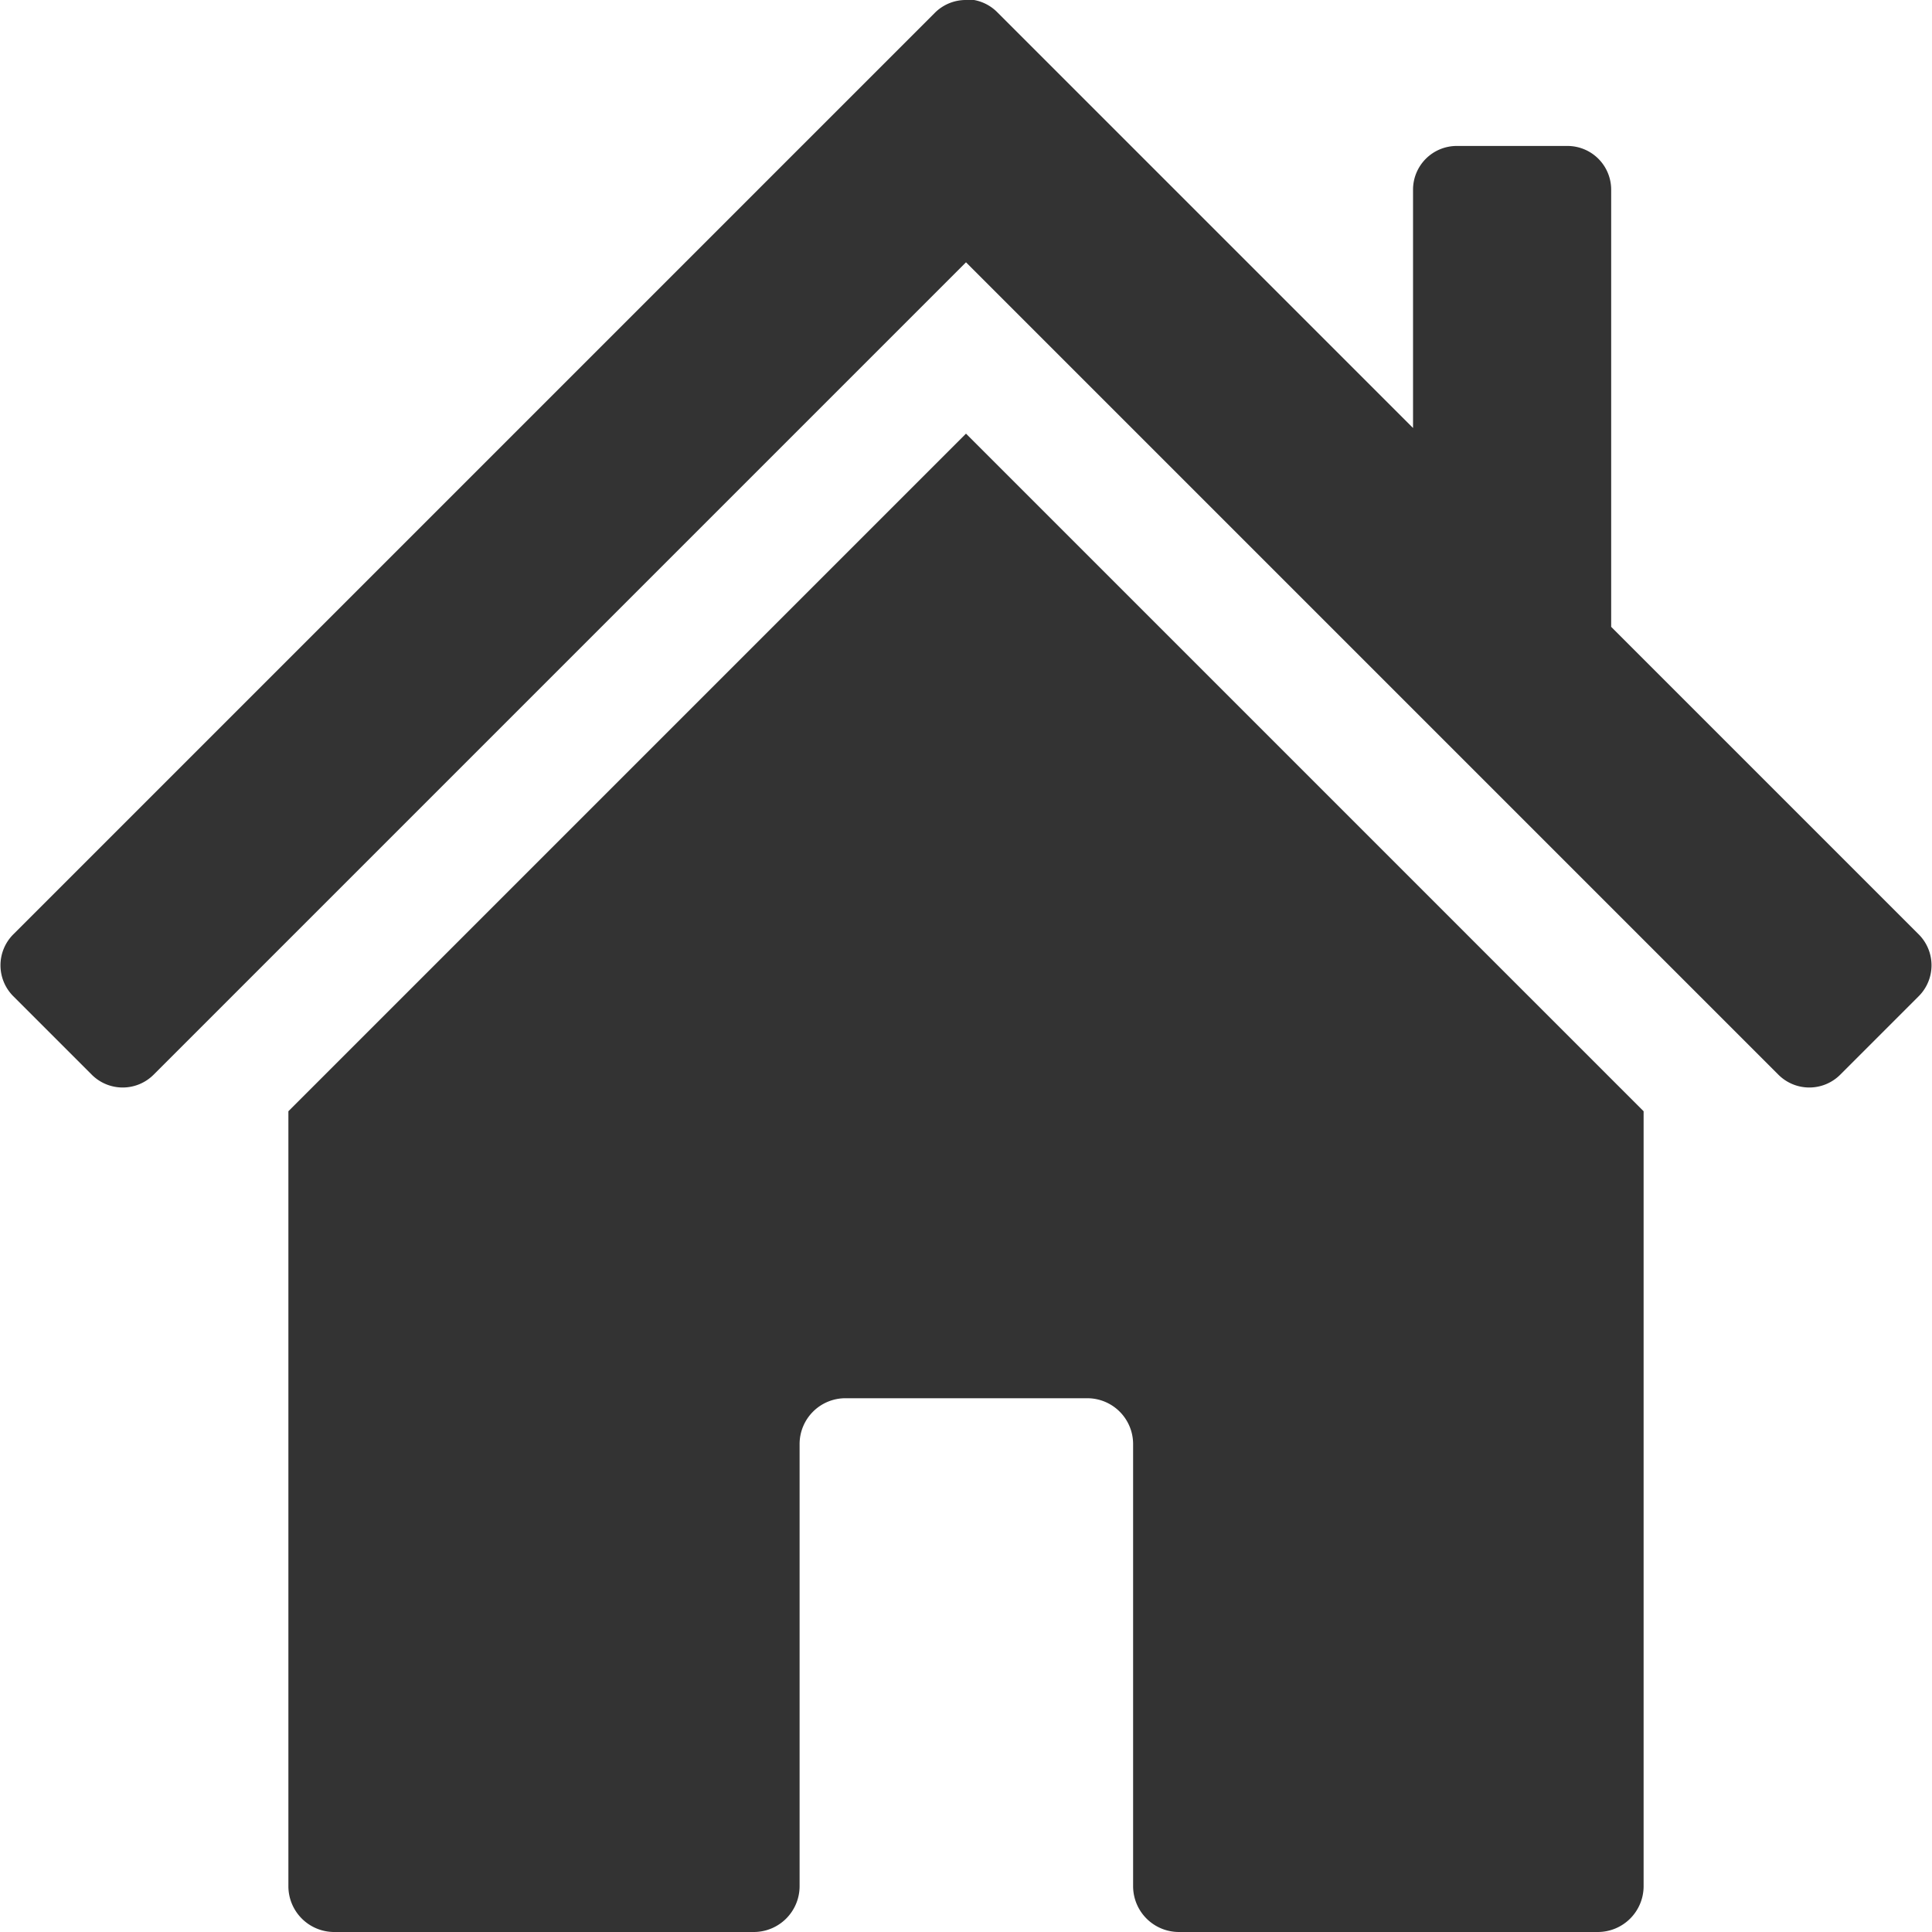 <?xml version="1.0" encoding="UTF-8" standalone="no"?>
<!-- Created with Inkscape (http://www.inkscape.org/) -->

<svg
   width="2.74mm"
   height="2.74mm"
   viewBox="0 0 2.74 2.74"
   version="1.1"
   id="svg43768"
   inkscape:version="1.1.1 (3bf5ae0d25, 2021-09-20)"
   sodipodi:docname="navbar_home_button.svg"
   xmlns:inkscape="http://www.inkscape.org/namespaces/inkscape"
   xmlns:sodipodi="http://sodipodi.sourceforge.net/DTD/sodipodi-0.dtd"
   xmlns="http://www.w3.org/2000/svg"
   xmlns:svg="http://www.w3.org/2000/svg">
  <sodipodi:namedview
     id="namedview43770"
     pagecolor="#262626"
     bordercolor="#666666"
     borderopacity="1.0"
     inkscape:pageshadow="2"
     inkscape:pageopacity="0"
     inkscape:pagecheckerboard="0"
     inkscape:document-units="mm"
     showgrid="false"
     inkscape:zoom="5.1241863"
     inkscape:cx="26.345646"
     inkscape:cy="-1.9515294"
     inkscape:window-width="993"
     inkscape:window-height="1008"
     inkscape:window-x="2838"
     inkscape:window-y="0"
     inkscape:window-maximized="0"
     inkscape:current-layer="layer1" />
  <defs
     id="defs43765">
    <clipPath
       clipPathUnits="userSpaceOnUse"
       id="clipPath863636">
      <path
         id="path863638"
         style="fill:#f2f2f2;fill-opacity:1;stroke:#4d4d4d;stroke-width:0;stroke-miterlimit:4;stroke-dasharray:none"
         d="m 33.212,58.405 c 0,87.311 0,174.621 0,261.932 H 160.737 c 0,-45.516 0,-91.031 0,-136.547 V 58.405 Z"
         inkscape:export-filename="C:\DYSK_D\0studia_IIIrok\zesp\wireframes\ready\home_wireframes_flow_2000dpi.png"
         inkscape:export-xdpi="1999.9958"
         inkscape:export-ydpi="1999.9958"
         sodipodi:nodetypes="cccccc" />
    </clipPath>
    <filter
       style="color-interpolation-filters:sRGB"
       inkscape:label="Drop Shadow"
       id="filter128376"
       x="-0.032"
       y="-0.202"
       width="1.064"
       height="1.421">
      <feFlood
         flood-opacity="0.302"
         flood-color="rgb(53,61,104)"
         result="flood"
         id="feFlood128366" />
      <feComposite
         in="flood"
         in2="SourceGraphic"
         operator="in"
         result="composite1"
         id="feComposite128368" />
      <feGaussianBlur
         in="composite1"
         stdDeviation="1.5"
         result="blur"
         id="feGaussianBlur128370" />
      <feOffset
         dx="0"
         dy="1"
         result="offset"
         id="feOffset128372" />
      <feComposite
         in="SourceGraphic"
         in2="offset"
         operator="over"
         result="fbSourceGraphic"
         id="feComposite128374" />
      <feColorMatrix
         result="fbSourceGraphicAlpha"
         in="fbSourceGraphic"
         values="0 0 0 -1 0 0 0 0 -1 0 0 0 0 -1 0 0 0 0 1 0"
         id="feColorMatrix130166" />
      <feFlood
         id="feFlood130168"
         flood-opacity="1"
         flood-color="rgb(255,255,255)"
         result="flood"
         in="fbSourceGraphic" />
      <feComposite
         in2="fbSourceGraphic"
         id="feComposite130170"
         in="flood"
         operator="in"
         result="composite1" />
      <feGaussianBlur
         id="feGaussianBlur130172"
         in="composite1"
         stdDeviation="0.2"
         result="blur" />
      <feOffset
         id="feOffset130174"
         dx="0"
         dy="-0.6"
         result="offset" />
      <feComposite
         in2="offset"
         id="feComposite130176"
         in="fbSourceGraphic"
         operator="over"
         result="composite2" />
    </filter>
    <clipPath
       clipPathUnits="userSpaceOnUse"
       id="clipPath863525">
      <path
         id="path863527"
         style="fill:#f2f2f2;fill-opacity:1;stroke:#4d4d4d;stroke-width:0;stroke-miterlimit:4;stroke-dasharray:none"
         d="m 33.212,58.405 c 0,87.311 0,174.621 0,261.932 h 127.525 c 0,-45.516 0,-91.031 0,-136.547 V 58.405 Z"
         inkscape:export-filename="C:\DYSK_D\0studia_IIIrok\zesp\wireframes\ready\home_wireframes_flow_2000dpi.png"
         inkscape:export-xdpi="1999.9958"
         inkscape:export-ydpi="1999.9958"
         sodipodi:nodetypes="cccccc" />
    </clipPath>
    <filter
       style="color-interpolation-filters:sRGB"
       inkscape:label="Drop Shadow"
       id="filter128376-0"
       x="-0.032"
       y="-0.202"
       width="1.064"
       height="1.421">
      <feFlood
         flood-opacity="0.302"
         flood-color="rgb(53,61,104)"
         result="flood"
         id="feFlood128366-7" />
      <feComposite
         in="flood"
         in2="SourceGraphic"
         operator="in"
         result="composite1"
         id="feComposite128368-4" />
      <feGaussianBlur
         in="composite1"
         stdDeviation="1.5"
         result="blur"
         id="feGaussianBlur128370-6" />
      <feOffset
         dx="0"
         dy="1"
         result="offset"
         id="feOffset128372-2" />
      <feComposite
         in="SourceGraphic"
         in2="offset"
         operator="over"
         result="fbSourceGraphic"
         id="feComposite128374-9" />
      <feColorMatrix
         result="fbSourceGraphicAlpha"
         in="fbSourceGraphic"
         values="0 0 0 -1 0 0 0 0 -1 0 0 0 0 -1 0 0 0 0 1 0"
         id="feColorMatrix130166-2" />
      <feFlood
         id="feFlood130168-0"
         flood-opacity="1"
         flood-color="rgb(255,255,255)"
         result="flood"
         in="fbSourceGraphic" />
      <feComposite
         in2="fbSourceGraphic"
         id="feComposite130170-1"
         in="flood"
         operator="in"
         result="composite1" />
      <feGaussianBlur
         id="feGaussianBlur130172-9"
         in="composite1"
         stdDeviation="0.2"
         result="blur" />
      <feOffset
         id="feOffset130174-7"
         dx="0"
         dy="-0.6"
         result="offset" />
      <feComposite
         in2="offset"
         id="feComposite130176-9"
         in="fbSourceGraphic"
         operator="over"
         result="composite2" />
    </filter>
    <linearGradient
       id="main"
       inkscape:swatch="solid">
      <stop
         style="stop-color:#ebf0f0;stop-opacity:1;"
         offset="0"
         id="stop2146" />
    </linearGradient>
  </defs>
  <g
     inkscape:label="Layer 1"
     inkscape:groupmode="layer"
     id="layer1"
     transform="translate(-72.053,-92.711)">
    <path
       id="path14763"
       style="fill:#333333;fill-opacity:1;fill-rule:evenodd;stroke:none;stroke-width:0;stroke-linecap:butt;stroke-linejoin:round;stroke-miterlimit:4;stroke-dasharray:none;stroke-opacity:1;paint-order:normal"
       d="m 73.423,92.711 a 0.062,0.062 0 0 0 -0.044,0.018 l -0.111,0.111 -1.196,1.196 a 0.062,0.062 0 0 0 0,0.088 l 0.111,0.111 a 0.062,0.062 0 0 0 0.088,0 l 1.152,-1.152 1.152,1.152 a 0.062,0.062 0 0 0 0.088,0 l 0.111,-0.111 a 0.062,0.062 0 0 0 0,-0.088 l -0.436,-0.436 v -0.62 a 0.062,0.062 0 0 0 -0.062,-0.062 h -0.157 a 0.062,0.062 0 0 0 -0.062,0.062 v 0.338 l -0.59,-0.59 a 0.062,0.062 0 0 0 -0.044,-0.018 z m 0,0.615 -0.961,0.961 v 0.031 0.027 0.576 0.307 0.083 0.036 0.039 a 0.065,0.065 0 0 0 0.066,0.065 h 0.594 a 0.065,0.065 0 0 0 0.065,-0.065 v -0.46 -0.167 a 0.065,0.065 0 0 1 0.065,-0.065 h 0.343 a 0.065,0.065 0 0 1 0.065,0.065 v 0.167 0.46 a 0.065,0.065 0 0 0 0.065,0.065 h 0.594 a 0.065,0.065 0 0 0 0.065,-0.065 v -0.039 -0.036 V 94.921 94.345 94.318 94.287 Z"
       inkscape:export-filename="C:\DYSK_D\0studia_IIIrok\zesp\wireframes\ready\components\navbar_home_button.png"
       inkscape:export-xdpi="1000"
       inkscape:export-ydpi="1000" />
  </g>
</svg>
